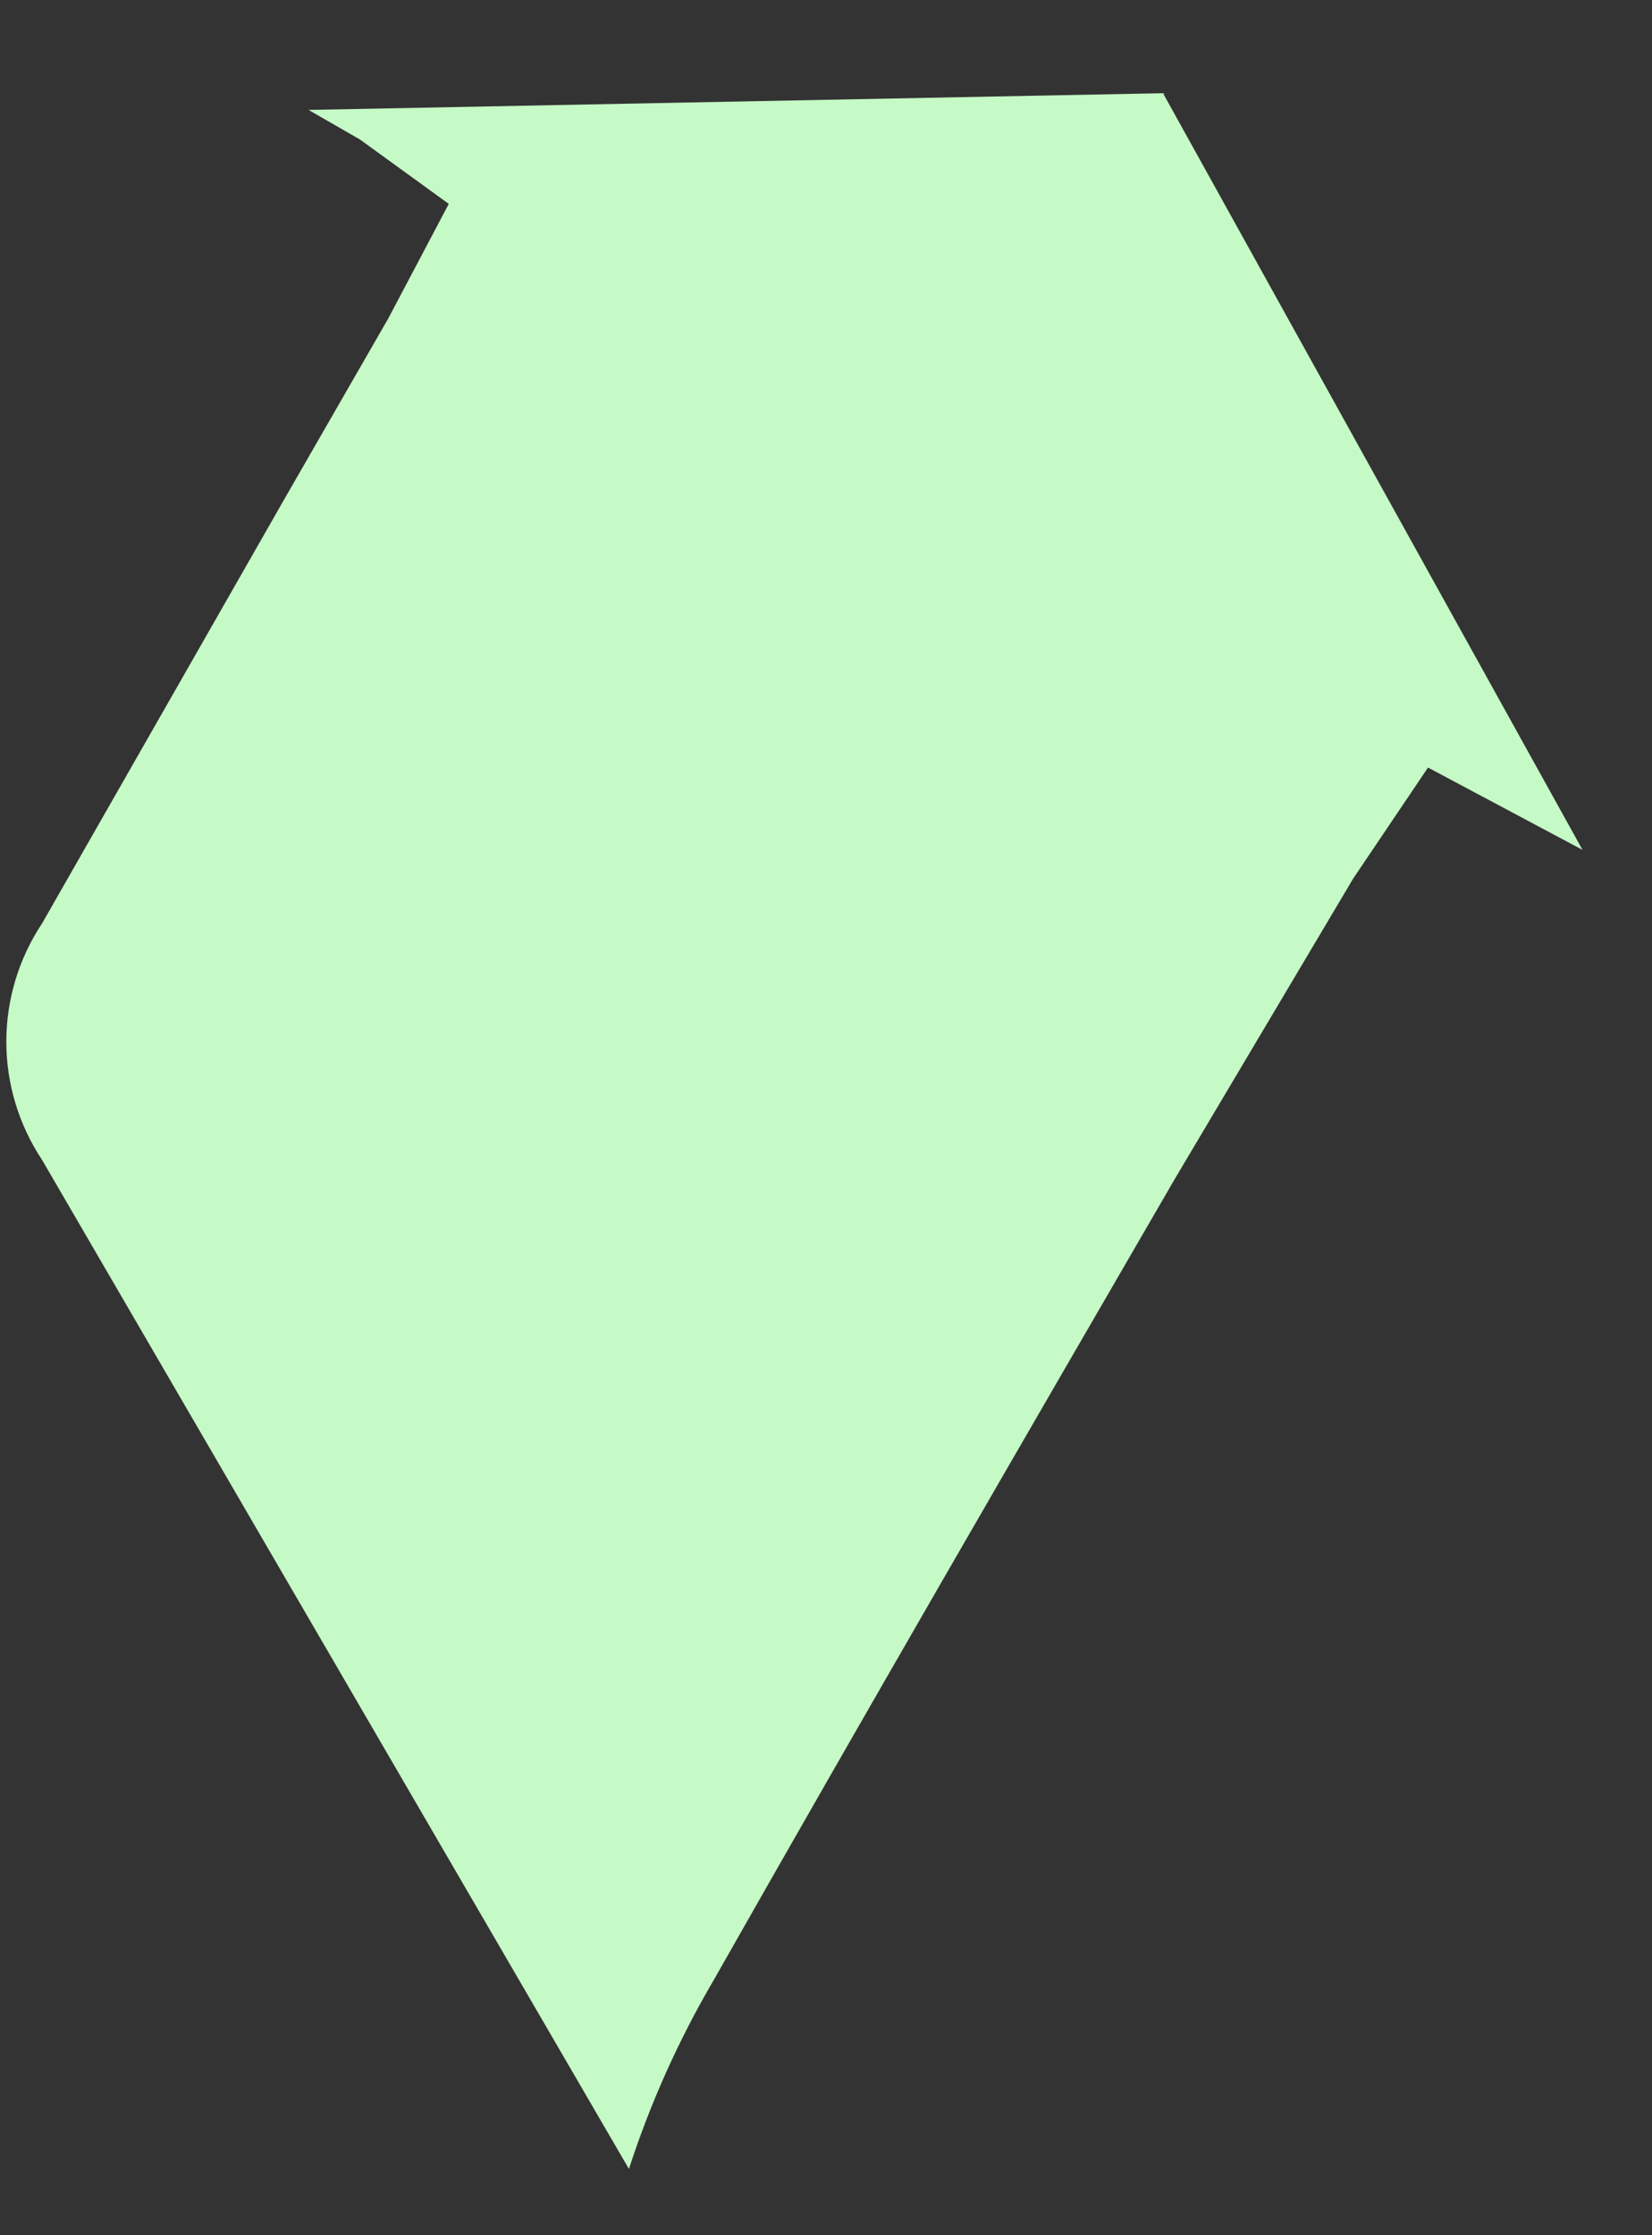 <?xml version="1.0" encoding="UTF-8" standalone="no"?><svg width='17' height='23' viewBox='0 0 17 23' fill='none' xmlns='http://www.w3.org/2000/svg'>
<rect x="0" y="0" width="17" height="23" fill="#333333" stroke="none"/>
<path d='M0.434 11.937C0.194 11.576 0.065 11.152 0.065 10.718C0.065 10.285 0.194 9.861 0.434 9.5L2.937 5.117L3.996 3.276L4.618 2.098L3.705 1.436L3.175 1.131L11.968 0.959C13.407 3.555 14.846 6.15 16.285 8.745L14.695 7.898L13.927 9.037L12.087 12.135C10.498 14.876 8.909 17.617 7.346 20.372C6.985 20.987 6.692 21.64 6.472 22.318L0.434 11.937Z' fill='#C5F9C5'/>
</svg>
